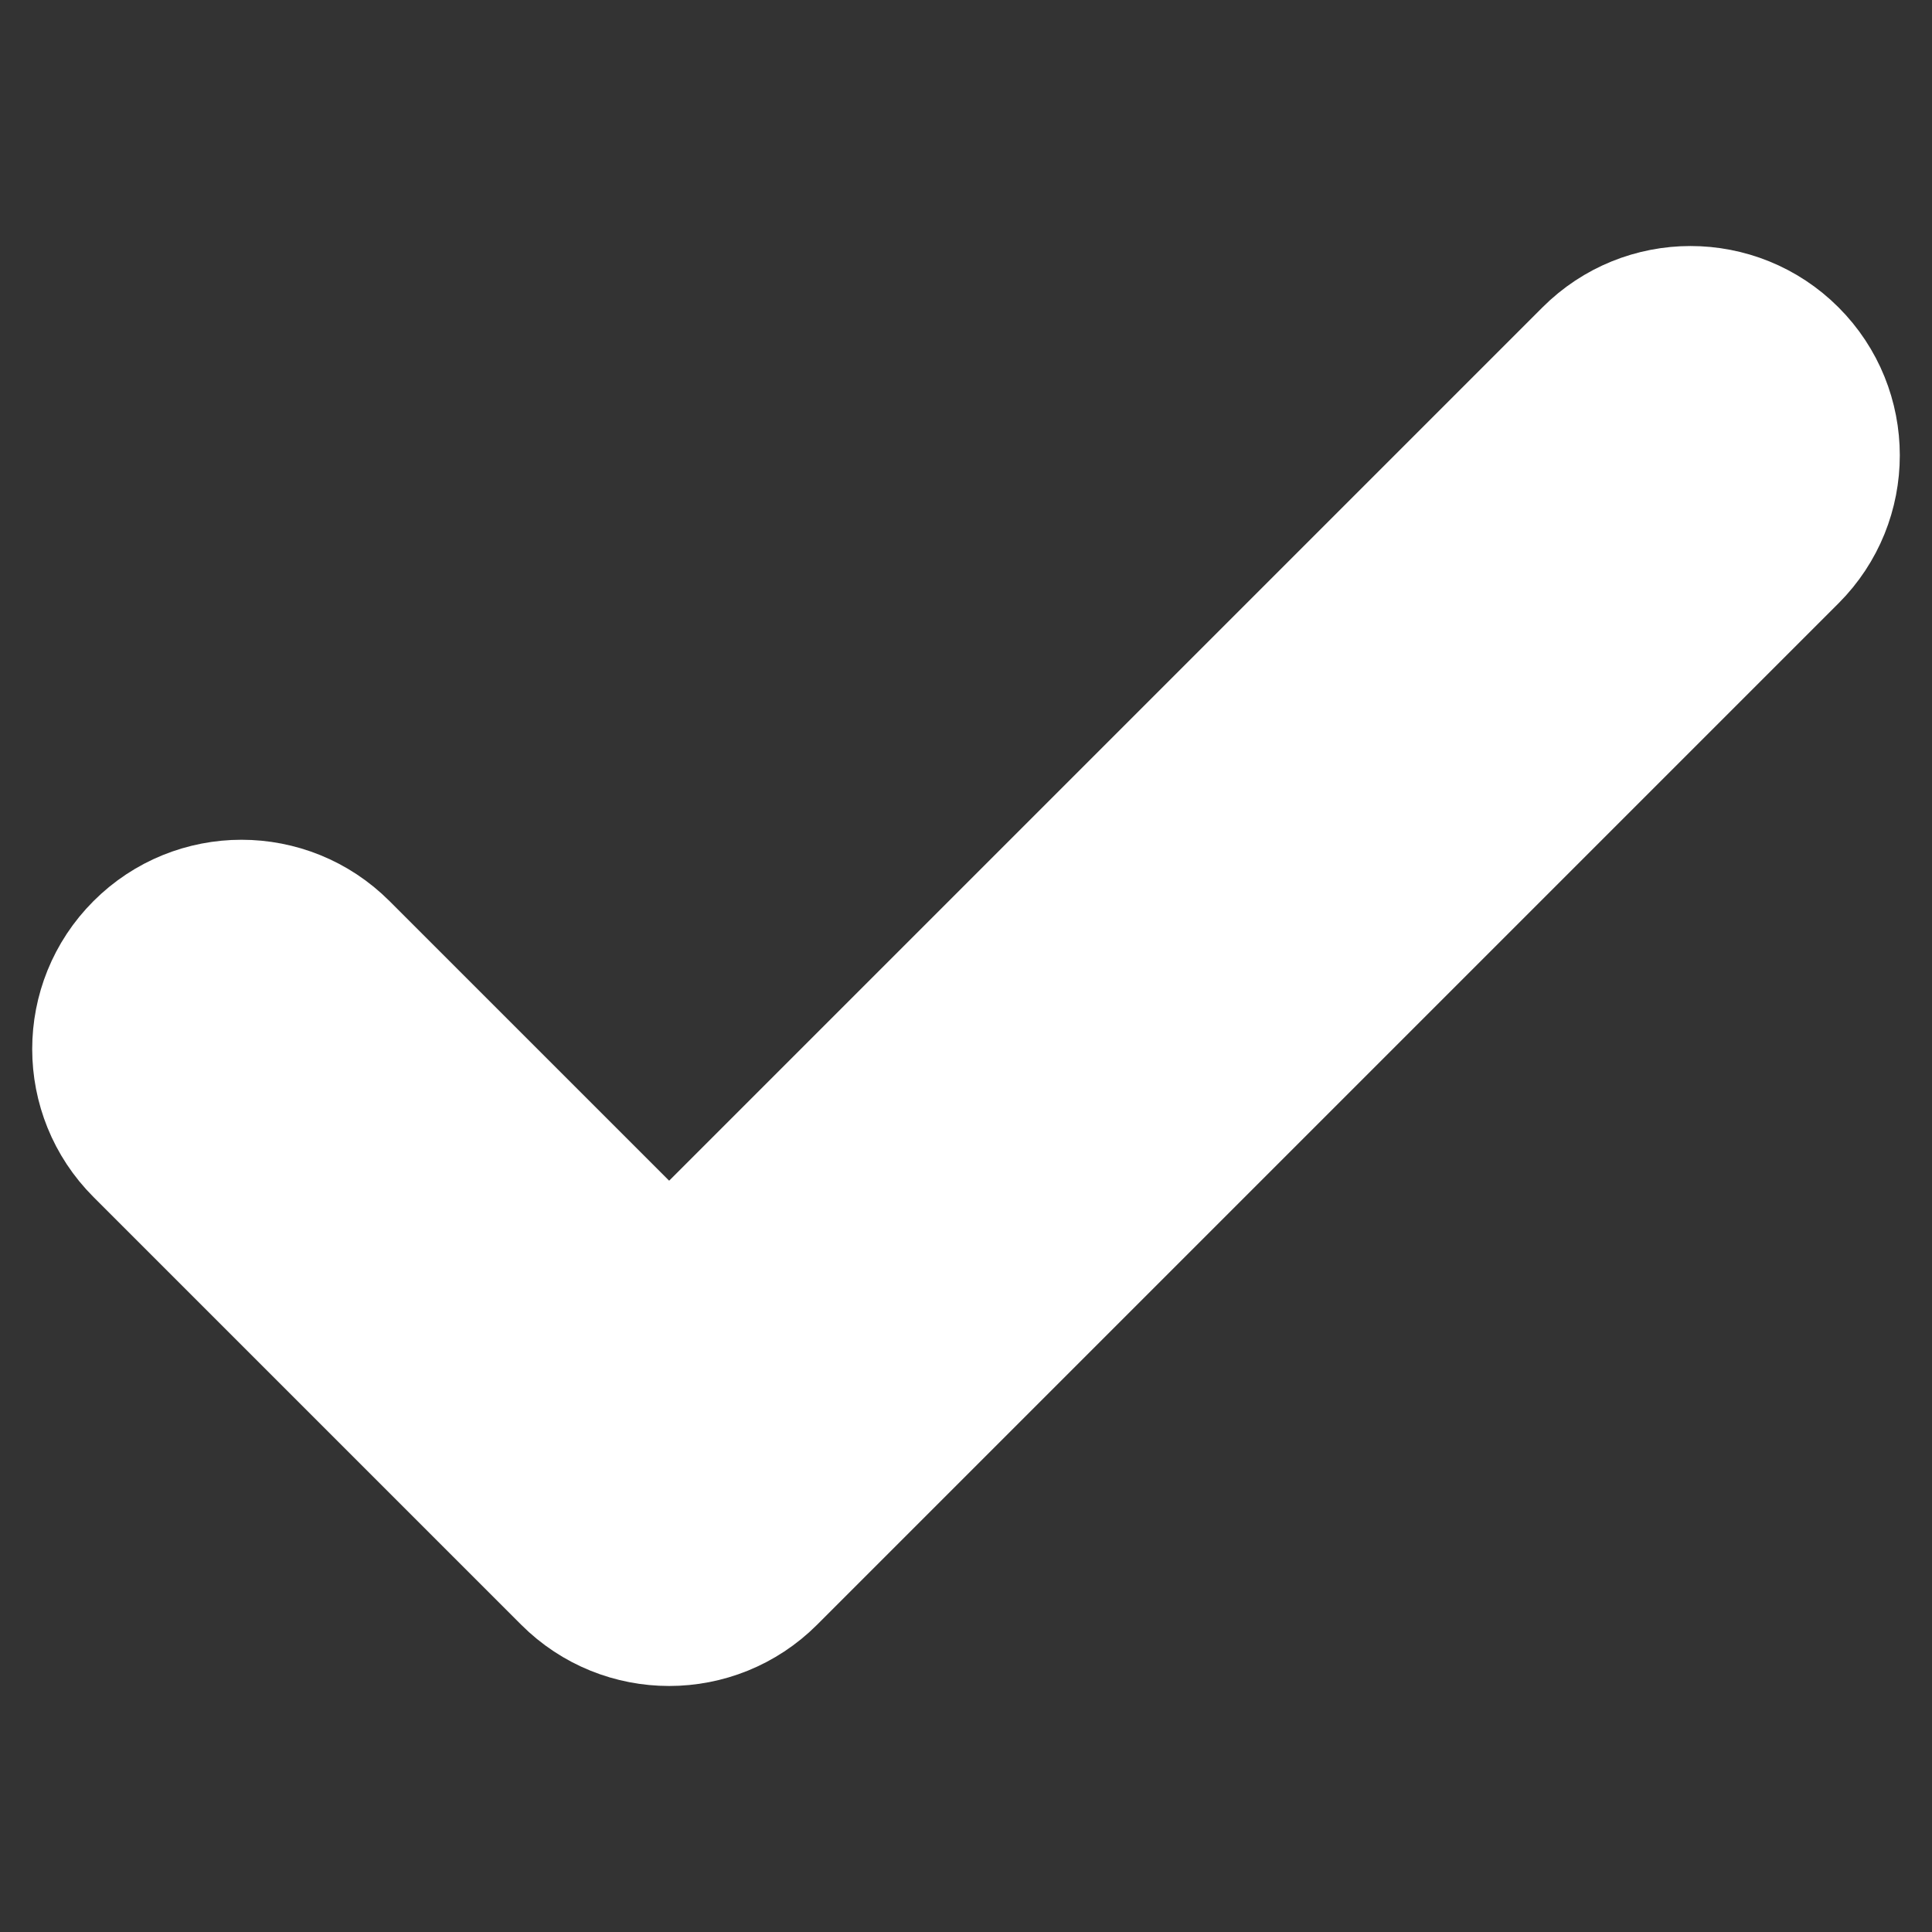 <svg width="60" height="60" viewBox="0 0 60 60" fill="none" xmlns="http://www.w3.org/2000/svg">
<rect x="0" y="0" width="60" height="60" fill="#333333" stroke="none"/>
<g id="tick 1">
<g id="Group">
<g id="Group_2">
<path id="Vector" d="M49.318 10.959L49.318 10.959L20.781 39.496L10.682 29.398C10.682 29.398 10.682 29.398 10.682 29.398C8.925 27.64 6.075 27.64 4.318 29.398L4.318 29.398C2.561 31.155 2.561 34.004 4.318 35.761L4.318 35.761L17.599 49.042C17.599 49.042 17.599 49.042 17.599 49.042C19.356 50.8 22.207 50.798 23.963 49.042L55.682 17.323C55.682 17.323 55.682 17.323 55.682 17.323C57.44 15.565 57.439 12.716 55.682 10.959C53.925 9.201 51.075 9.201 49.318 10.959Z" fill="white" stroke="white" stroke-width="4"/>
</g>
</g>
</g>
</svg>
